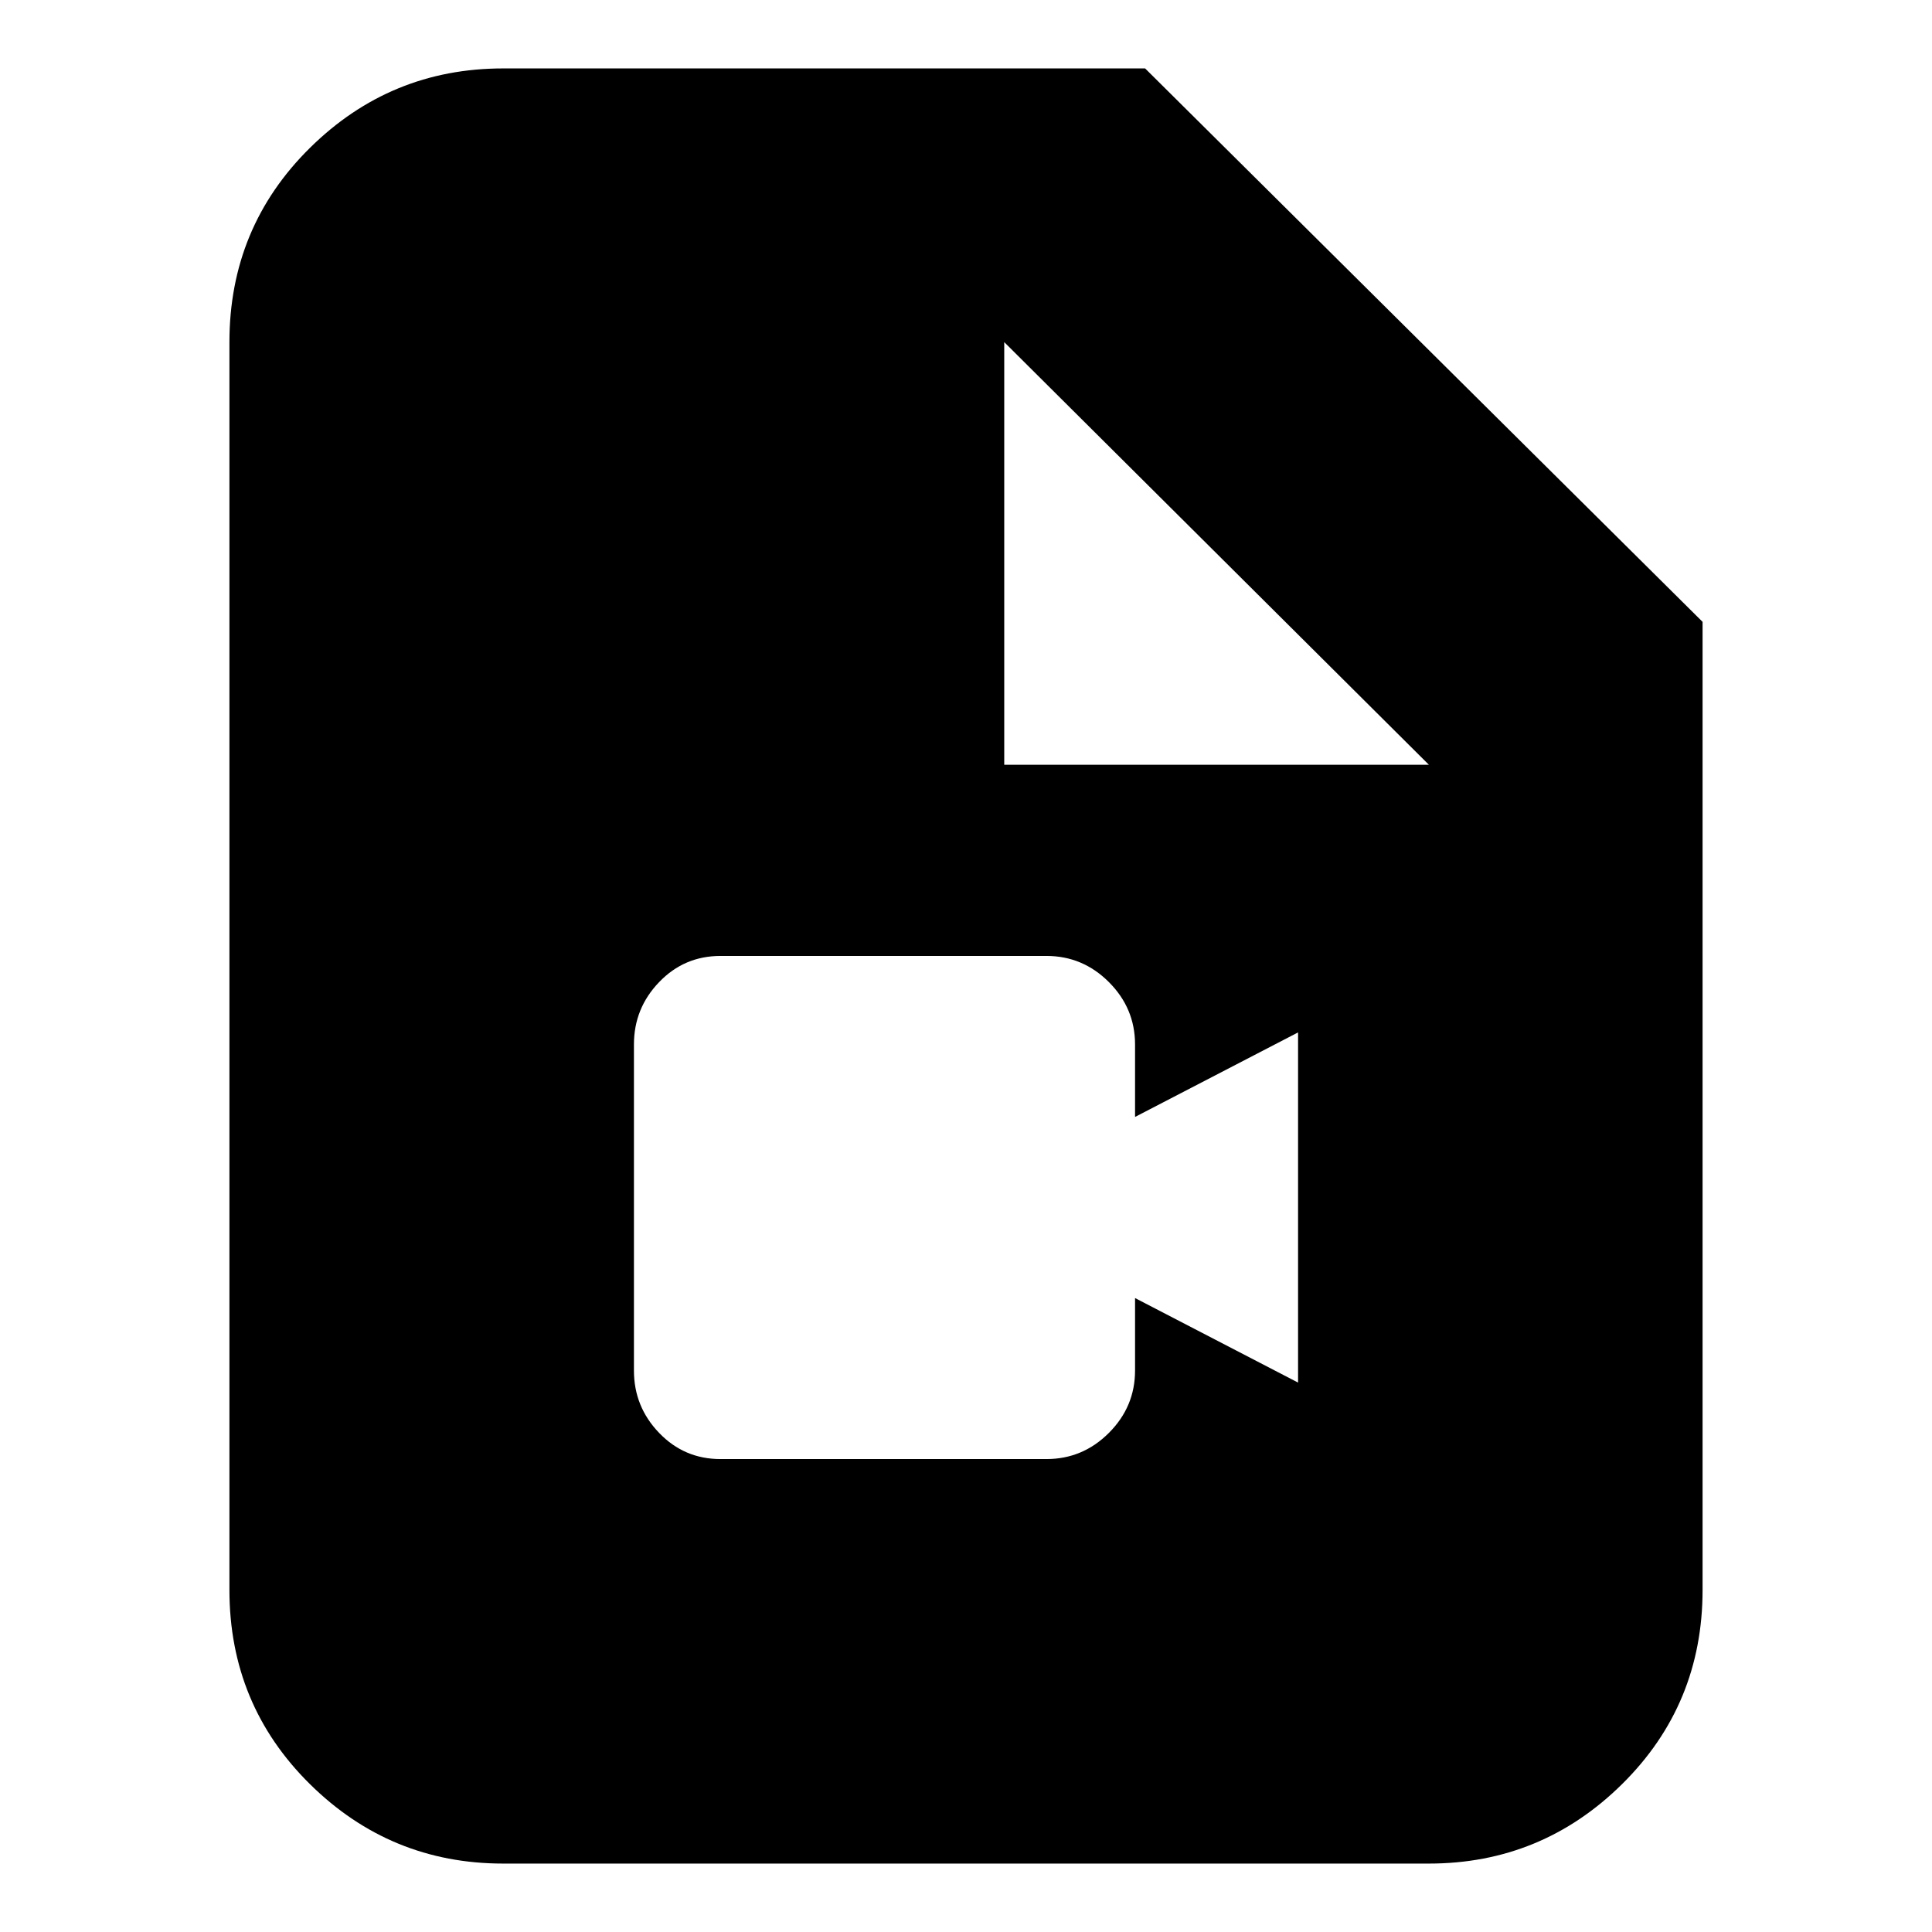 <svg xmlns="http://www.w3.org/2000/svg" height="24" width="24"><path d="M8.95 18.125H13q.45 0 .775-.325t.325-.775v-.9l2.025 1.05v-4.35l-2.025 1.05v-.9q0-.45-.325-.775T13 11.875H8.95q-.45 0-.762.325-.313.325-.313.775v4.05q0 .45.313.775.312.325.762.325Zm-2.7 5.025q-1.4 0-2.4-.987-1-.988-1-2.413V4.25q0-1.425 1-2.413 1-.987 2.4-.987h7.975l6.925 6.875V19.75q0 1.425-1 2.413-1 .987-2.4.987ZM12.475 9.5h5.275l-5.275-5.25Z"/></svg>